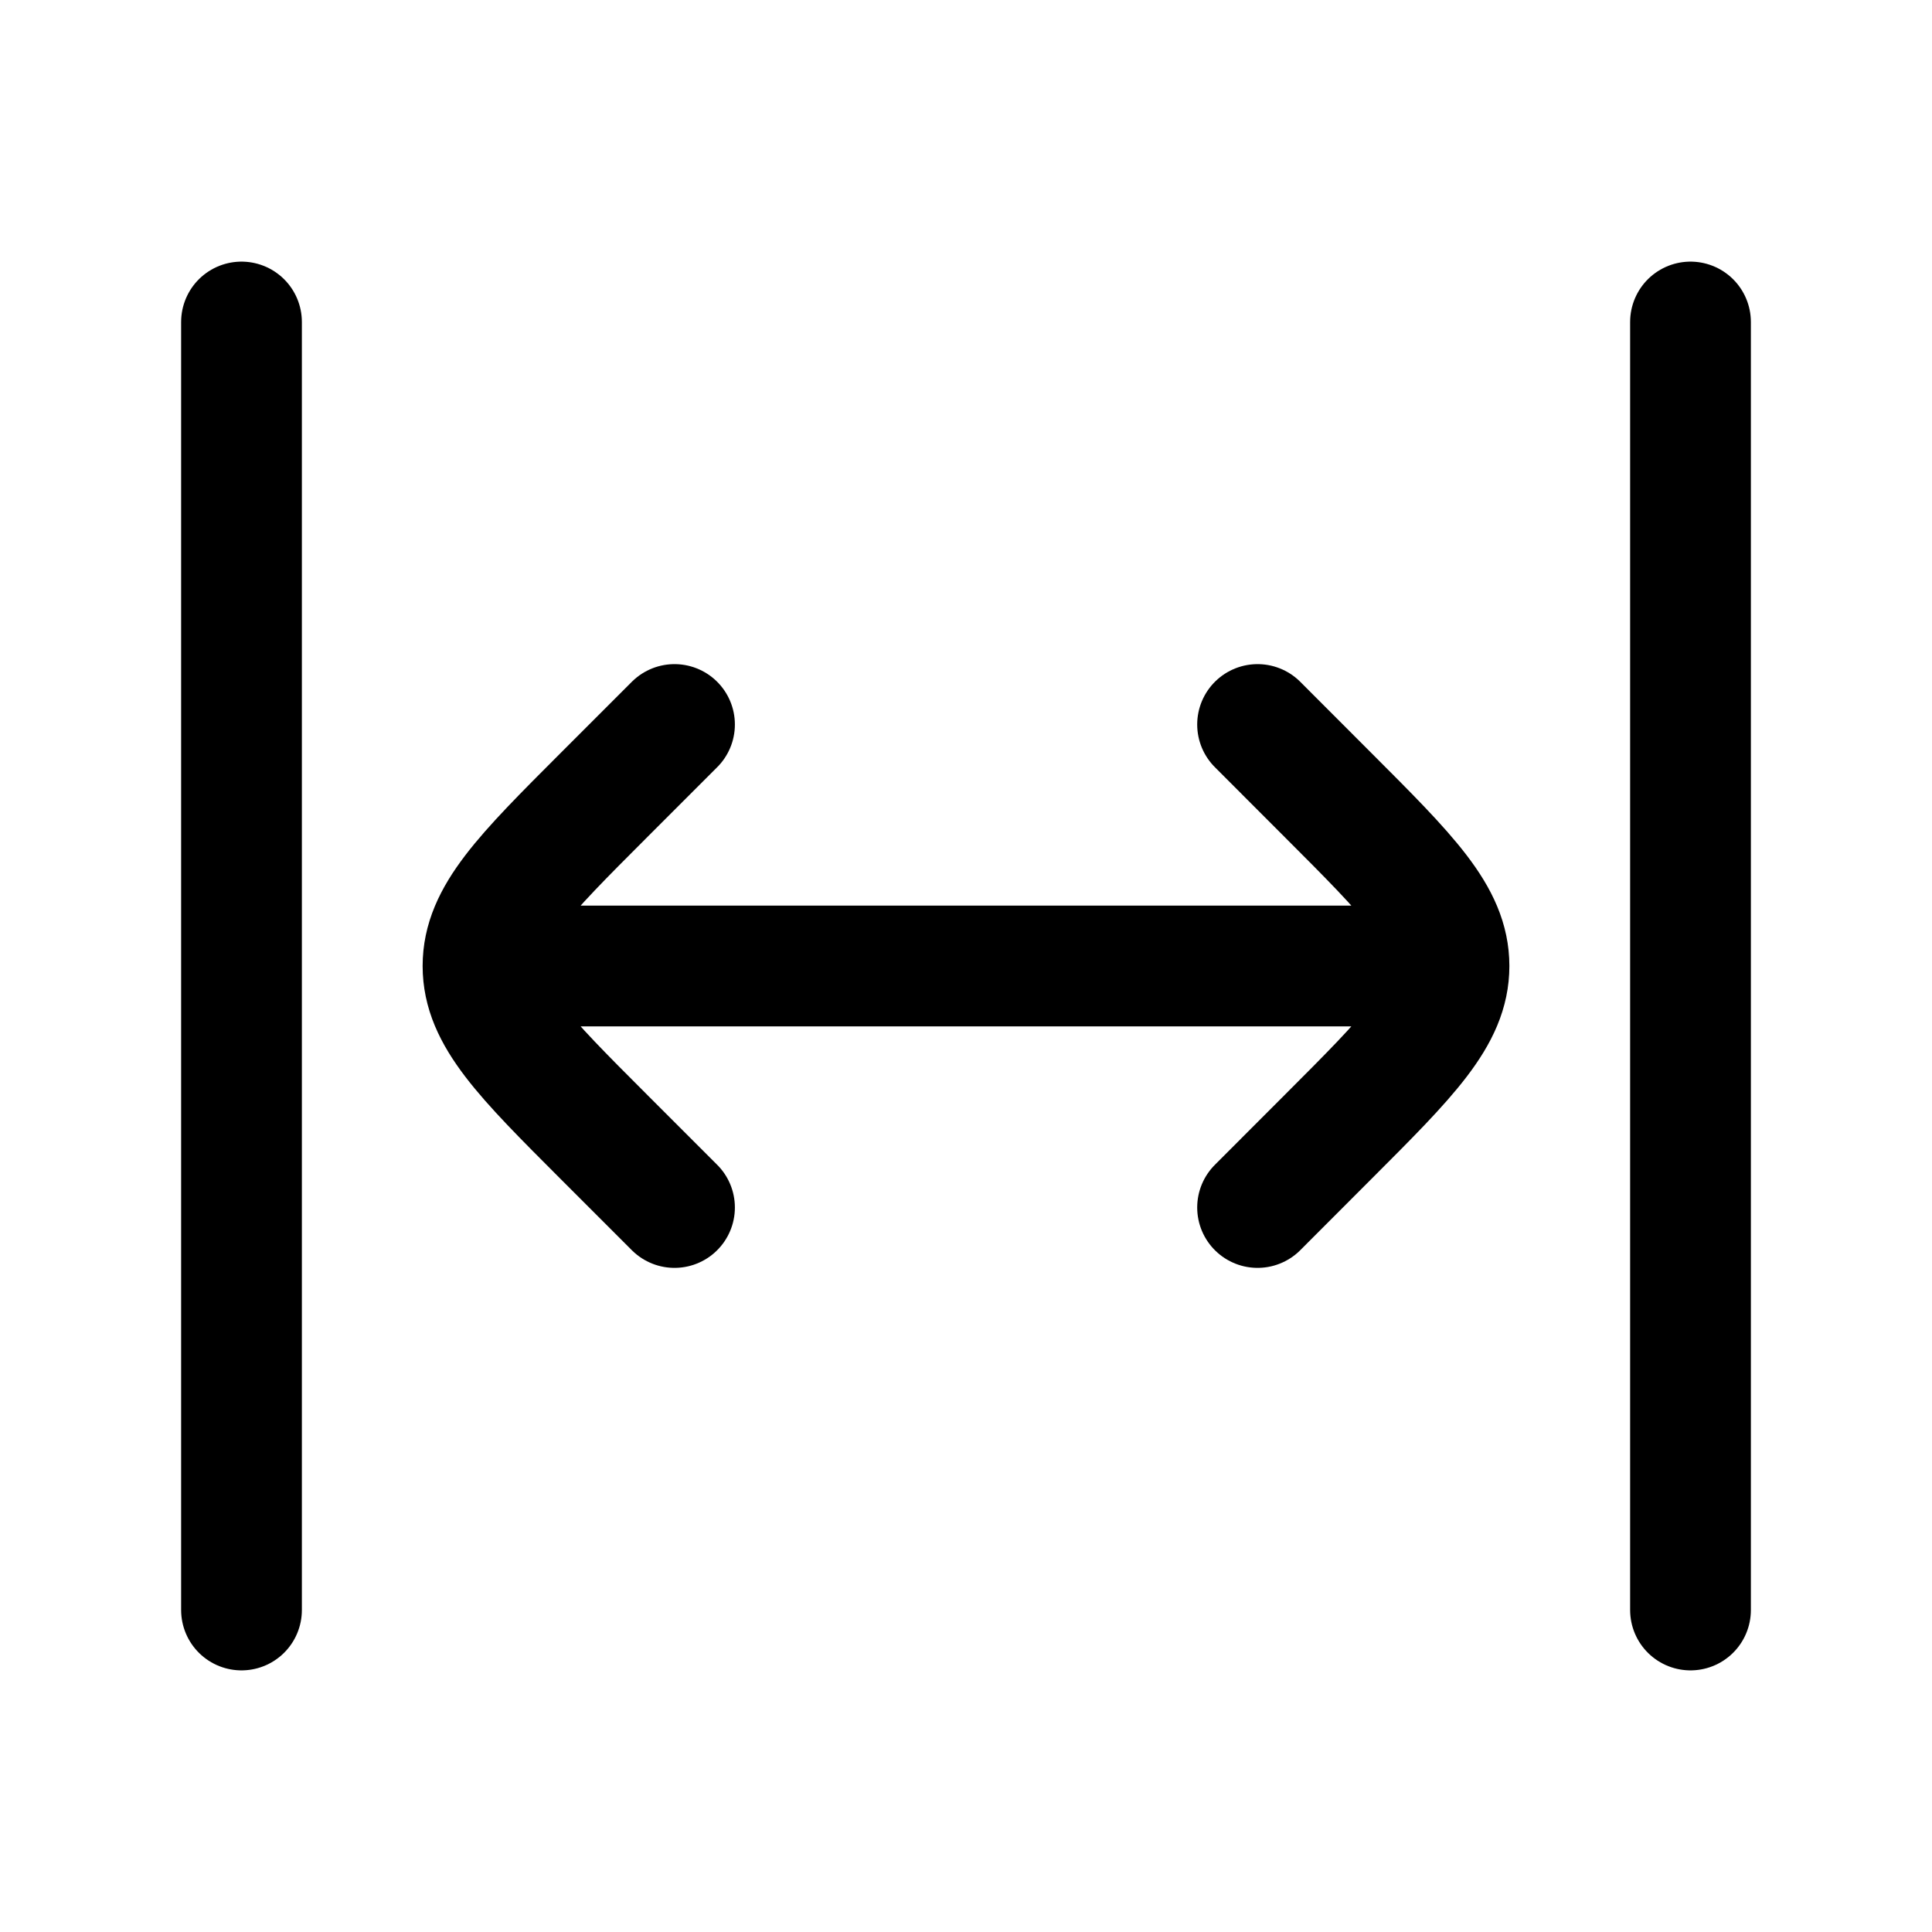 <svg viewBox="0 0 24 24" fill="none" xmlns="http://www.w3.org/2000/svg"><path d="M3 4V20" stroke="currentColor" stroke-width="1.5" stroke-linecap="round" stroke-linejoin="round"/><path d="M21 4V20" stroke="currentColor" stroke-width="1.5" stroke-linecap="round" stroke-linejoin="round"/><path d="M15.622 9L16.5 9.879C17.5 10.879 18 11.379 18 12C18 12.621 17.5 13.121 16.5 14.121L15.622 15M8.379 9L7.5 9.879C6.5 10.879 6 11.379 6 12C6 12.621 6.5 13.121 7.5 14.121L8.379 15M6.379 12H17.622" stroke="currentColor" stroke-width="1.5" stroke-linecap="round" stroke-linejoin="round"/></svg>